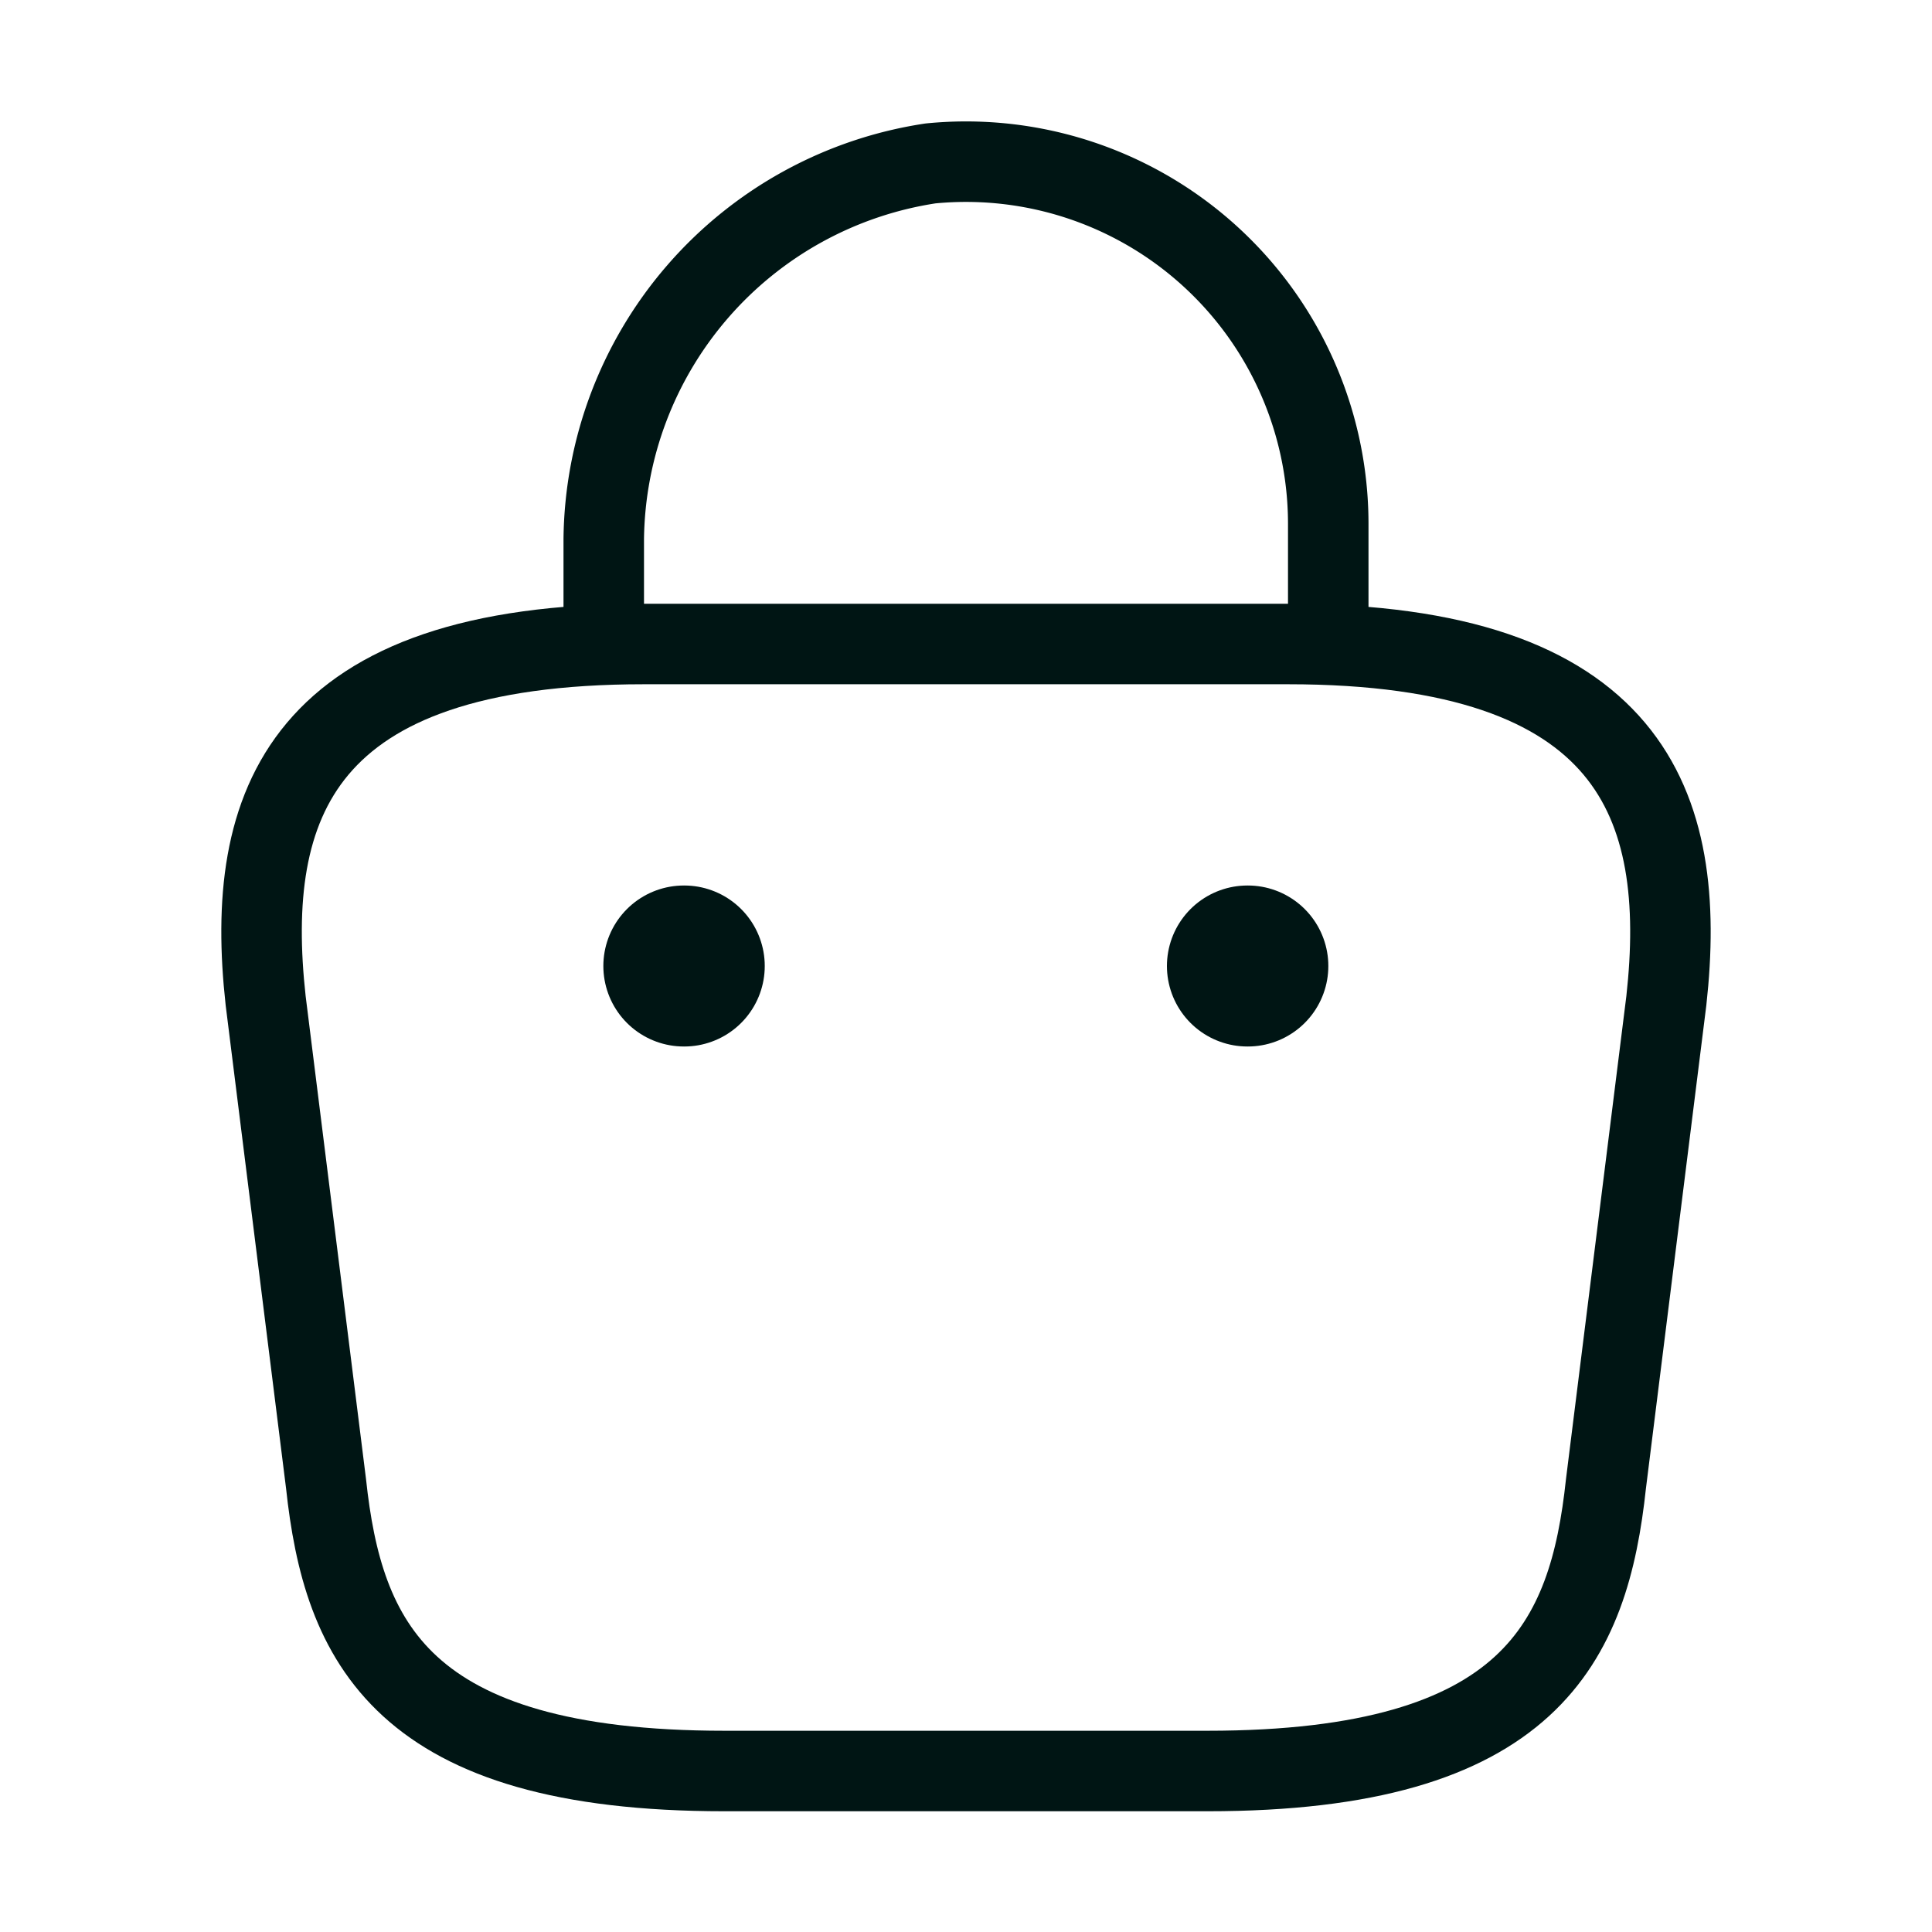 <svg xmlns="http://www.w3.org/2000/svg" width="24" height="24" viewBox="0 0 24 24">
  <g id="Group_1177" data-name="Group 1177" transform="translate(-186 -18)">
    <g id="vuesax_linear_bag-2" data-name="vuesax/linear/bag-2" transform="translate(-370 -170)">
      <g id="bag-2">
        <path id="Vector" d="M0,5.662v-.97A4.773,4.773,0,0,1,4.06.022,4.5,4.5,0,0,1,9,4.5v1.38" transform="translate(563.5 190.008)" fill="none" stroke="#001514" stroke-linecap="round" stroke-linejoin="round" stroke-width="1"/>
        <path id="Vector-2" data-name="Vector" d="M5.751,14h6c4.02,0,4.74-1.61,4.95-3.57l.75-6c.27-2.44-.43-4.43-4.7-4.43h-8C.481,0-.219,1.99.051,4.43l.75,6C1.011,12.39,1.731,14,5.751,14Z" transform="translate(559.249 196)" fill="none" stroke="#001514" stroke-linecap="round" stroke-linejoin="round" stroke-width="1"/>
        <path id="Vector-3" data-name="Vector" d="M.495.5H.5" transform="translate(571.001 199.5)" fill="none" stroke="#001514" stroke-linecap="round" stroke-linejoin="round" stroke-width="2"/>
        <path id="Vector-4" data-name="Vector" d="M.495.5H.5" transform="translate(564 199.5)" fill="none" stroke="#001514" stroke-linecap="round" stroke-linejoin="round" stroke-width="2"/>
        <path id="Vector-5" data-name="Vector" d="M0,0H24V24H0Z" transform="translate(556 188)" fill="none" opacity="0"/>
      </g>
    </g>
  </g>
</svg>
